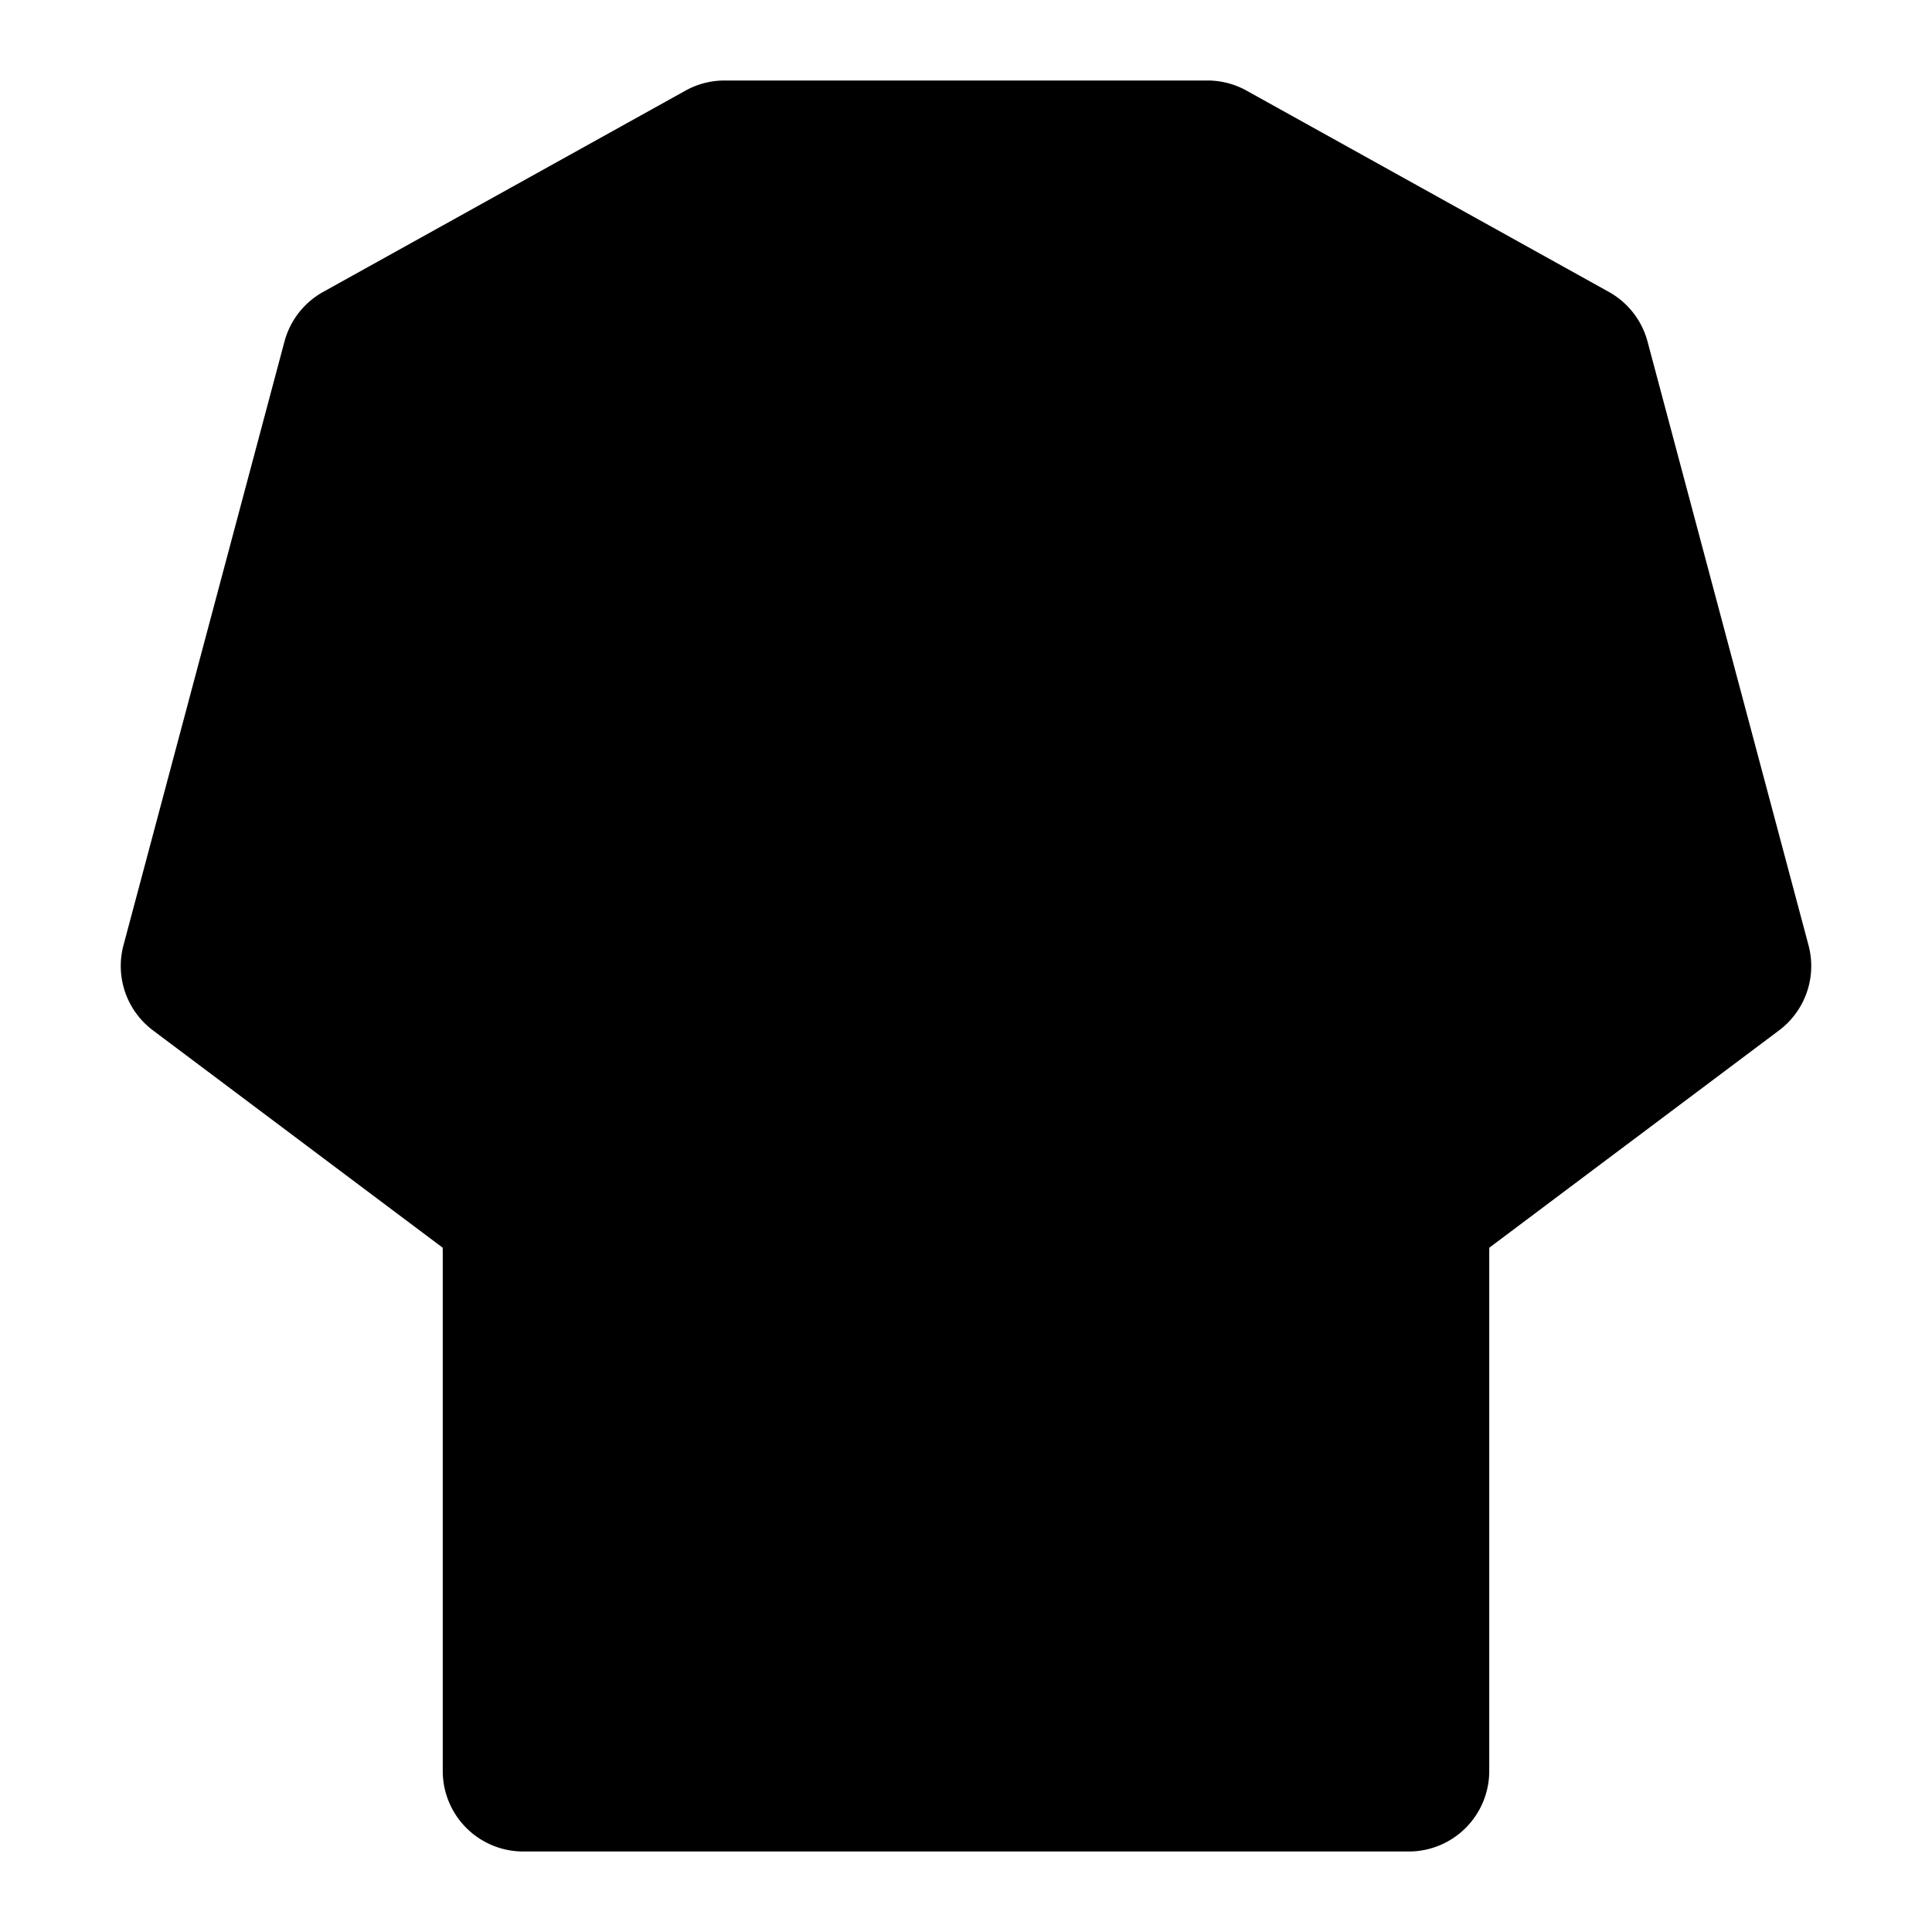 <svg xmlns="http://www.w3.org/2000/svg" width="48" height="48" viewBox="0 0 48 48"><path d="m9 9 9-5h12l9 5 4 15-8 6v14H13V30l-8-6Z"/><path d="M18 2a2 2 0 0 0-.97.252l-9 5a2 2 0 0 0-.962 1.232l-4 15a2 2 0 0 0 .733 2.116L11 31v13a2 2 0 0 0 2 2h22a2 2 0 0 0 2-2V31l7.2-5.4a2 2 0 0 0 .732-2.116l-4-15a2 2 0 0 0-.961-1.232l-9-5A2 2 0 0 0 30 2Zm.518 4h10.964l7.805 4.336L40.72 23.21 33.8 28.4A2 2 0 0 0 33 30v12H15V30a2 2 0 0 0-.8-1.6l-6.92-5.19 3.432-12.874Z"/><path d="M13 22a2 2 0 0 0-2 2v7a2 2 0 0 0 2 2 2 2 0 0 0 2-2v-7a2 2 0 0 0-2-2zm22 0a2 2 0 0 0-2 2v7a2 2 0 0 0 2 2 2 2 0 0 0 2-2v-7a2 2 0 0 0-2-2z"/></svg>